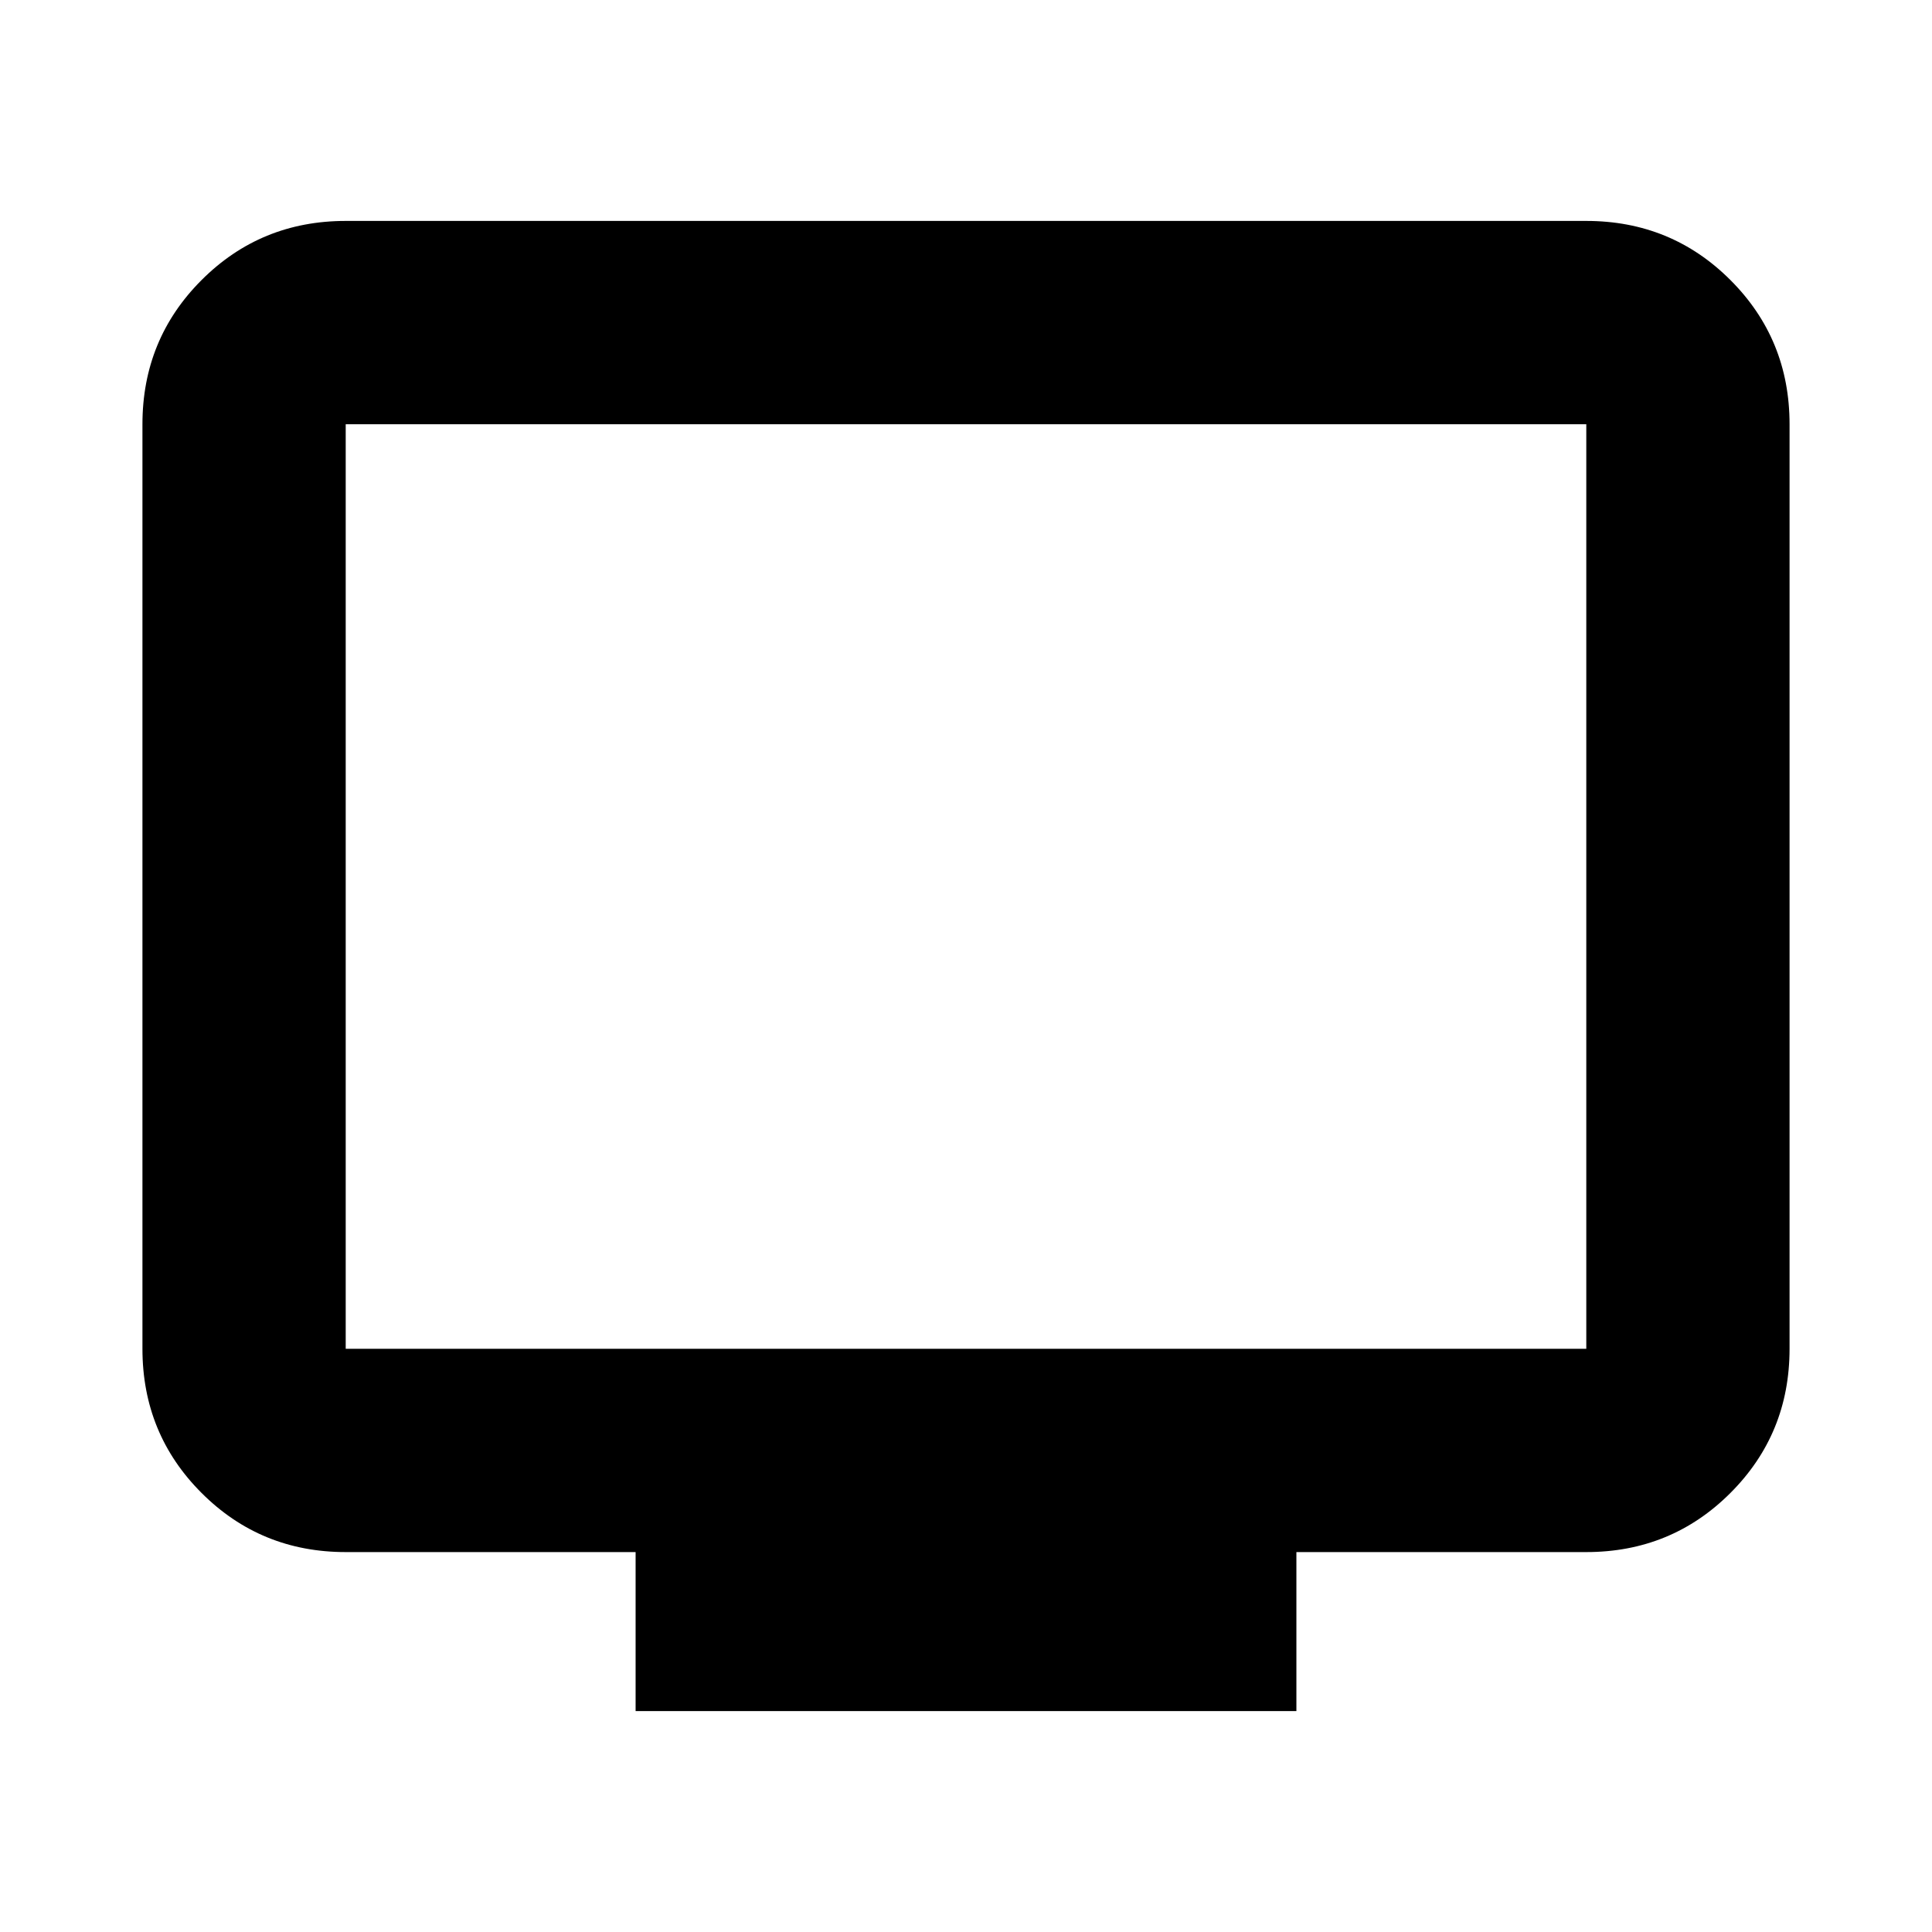<svg xmlns="http://www.w3.org/2000/svg" height="24" viewBox="0 -960 960 960" width="24"><path d="M315.83-109.78v-79H171.78q-42.24 0-71.62-29.38-29.38-29.38-29.38-71.62v-459.44q0-42.24 29.38-71.62 29.38-29.38 71.62-29.38h616.44q42.24 0 71.62 29.38 29.38 29.38 29.38 71.62v459.44q0 42.24-29.38 71.62-29.38 29.38-71.62 29.38H644.17v79H315.83Zm-144.05-180h616.44v-459.44H171.78v459.44Zm0 0v-459.44 459.44Z"/></svg>